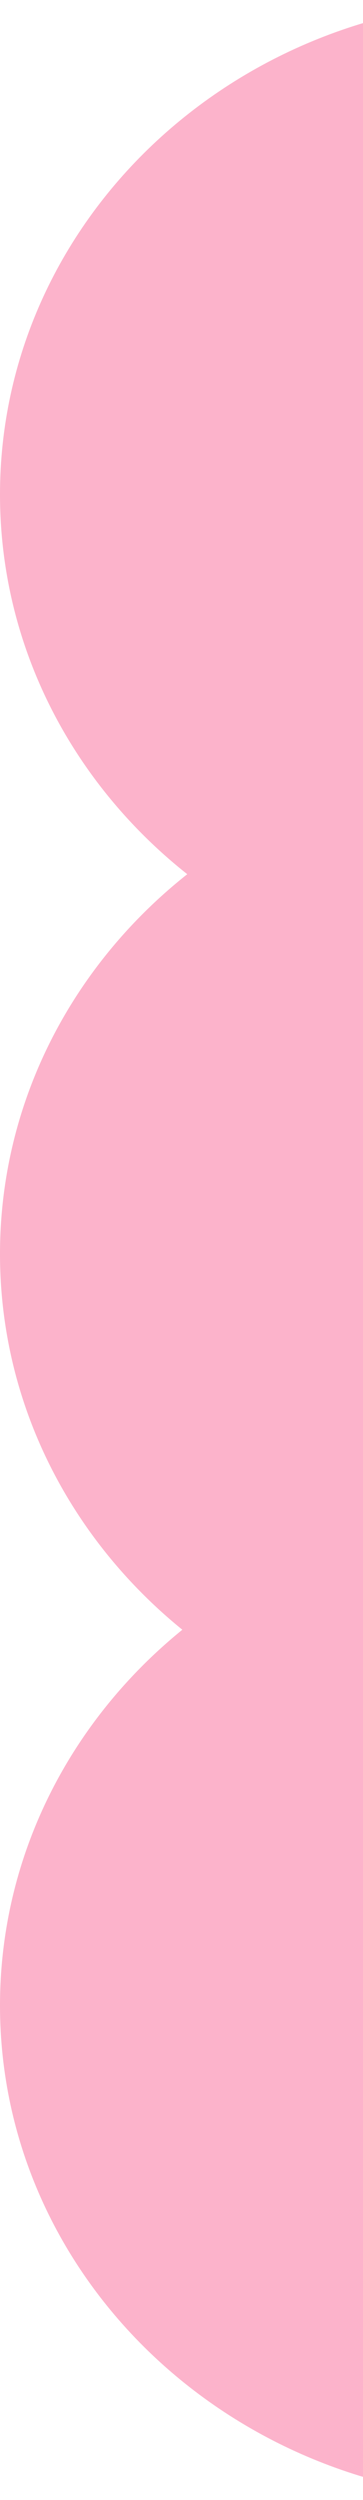 <svg width="46" height="316" viewBox="0 0 46 316" fill="none" xmlns="http://www.w3.org/2000/svg">
<path d="M66 0C102.451 0 132 27.982 132 62.5C132 81.788 122.772 99.035 108.271 110.5C122.772 121.965 132 139.212 132 158.5C132 177.51 123.037 194.537 108.895 206C123.037 217.463 132 234.49 132 253.5C132 288.018 102.451 316 66 316C29.549 316 0 288.018 0 253.5C0 234.49 8.963 217.463 23.105 206C8.963 194.537 0 177.51 0 158.5C0 139.212 9.227 121.965 23.729 110.5C9.227 99.035 0 81.788 0 62.5C0 27.982 29.549 0 66 0Z" fill="#FCB3CB"/>
</svg>
